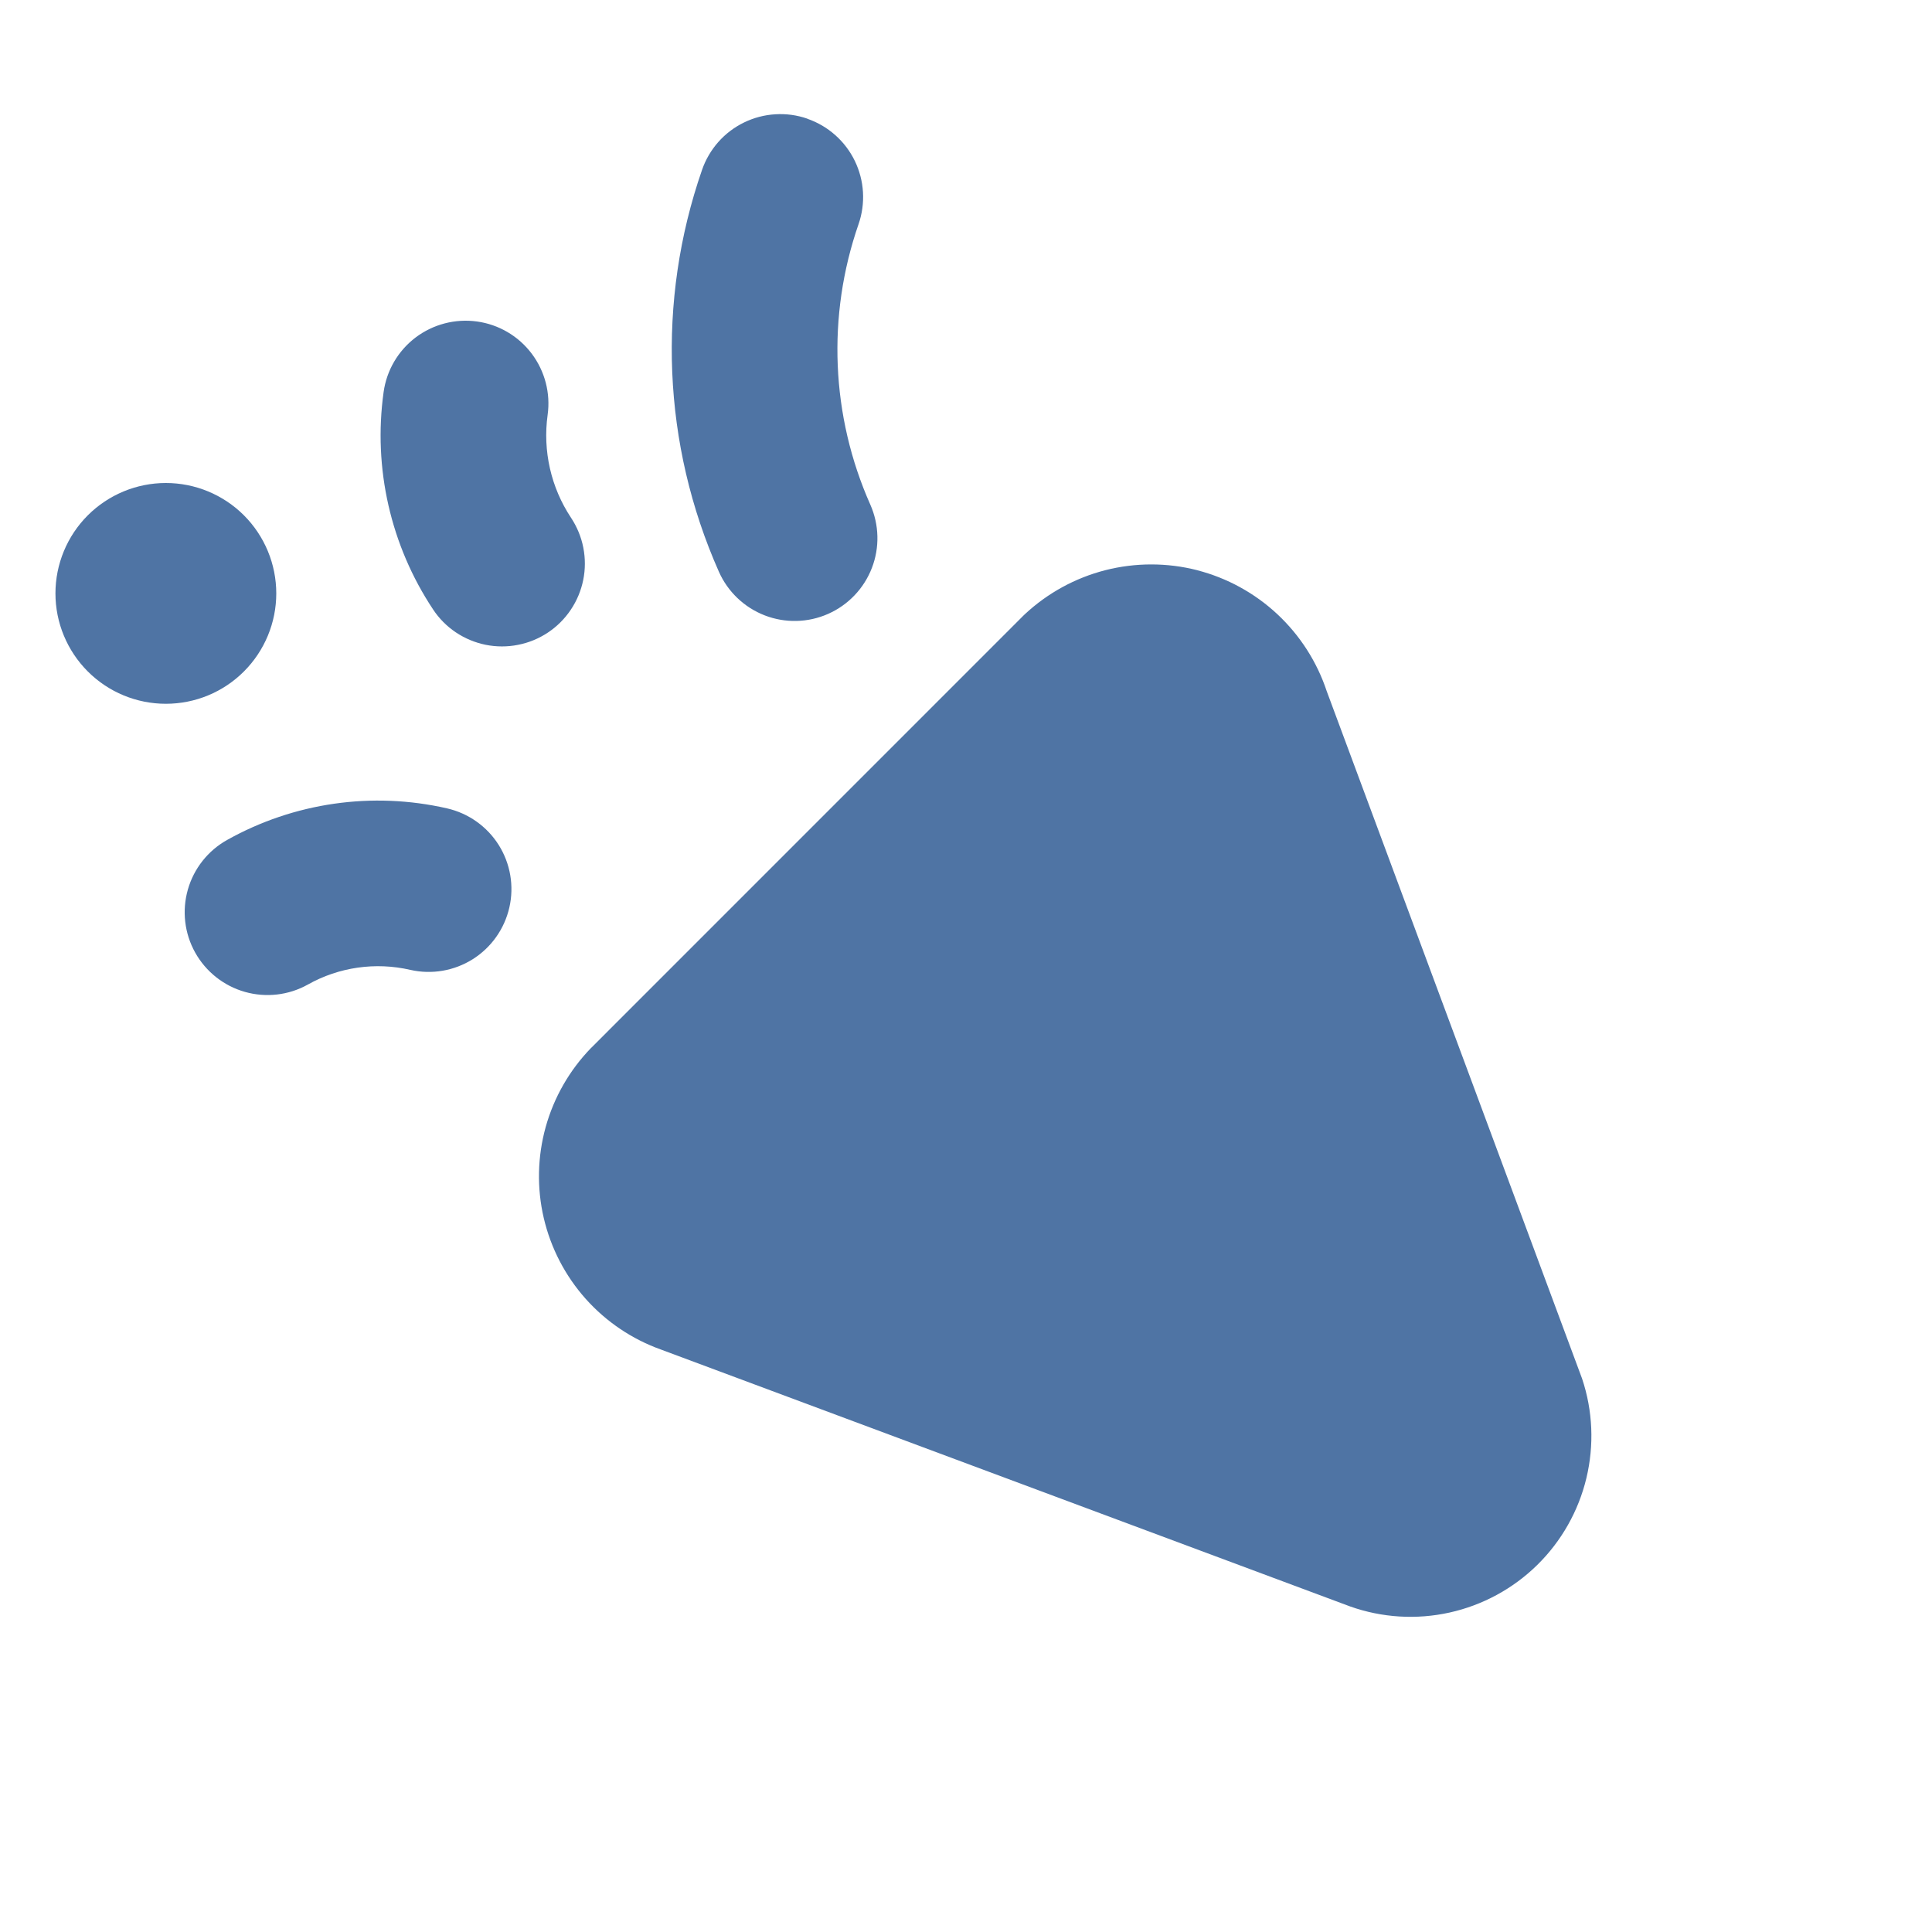 <svg width="40" height="40" viewBox="0 0 40 40" fill="none" xmlns="http://www.w3.org/2000/svg">
<g clip-path="url(#clip0_168_1341)">
<path fill-rule="evenodd" clip-rule="evenodd" d="M16.716 2.459C16.929 2.533 17.126 2.648 17.294 2.798C17.462 2.947 17.6 3.129 17.698 3.331C17.796 3.534 17.854 3.754 17.867 3.979C17.88 4.204 17.849 4.429 17.775 4.642C17.117 6.538 17.204 8.614 18.019 10.448C18.203 10.864 18.215 11.336 18.051 11.76C17.887 12.184 17.561 12.526 17.145 12.71C16.729 12.894 16.257 12.905 15.833 12.741C15.409 12.577 15.067 12.251 14.883 11.835C13.717 9.208 13.592 6.236 14.534 3.52C14.607 3.307 14.722 3.11 14.871 2.941C15.02 2.772 15.202 2.634 15.404 2.536C15.607 2.437 15.828 2.379 16.053 2.366C16.278 2.352 16.503 2.383 16.716 2.457V2.459ZM11.338 8.59C11.401 8.139 11.281 7.683 11.007 7.32C10.733 6.957 10.326 6.718 9.875 6.656C9.425 6.594 8.968 6.713 8.605 6.987C8.243 7.261 8.004 7.668 7.942 8.119C7.723 9.693 8.087 11.293 8.966 12.617C9.09 12.805 9.25 12.966 9.437 13.092C9.624 13.217 9.834 13.305 10.055 13.35C10.275 13.394 10.503 13.395 10.724 13.351C10.945 13.308 11.155 13.222 11.343 13.097C11.53 12.973 11.692 12.812 11.817 12.625C11.943 12.438 12.03 12.229 12.075 12.008C12.12 11.787 12.12 11.56 12.077 11.339C12.034 11.118 11.947 10.908 11.823 10.72C11.407 10.093 11.235 9.335 11.338 8.59ZM24.79 11.806C24.165 11.646 23.51 11.646 22.885 11.805C22.26 11.965 21.686 12.28 21.215 12.72L21.187 12.747L12.248 21.687L12.236 21.698C11.792 22.156 11.469 22.718 11.298 23.333C11.127 23.948 11.113 24.596 11.258 25.218C11.403 25.839 11.701 26.414 12.126 26.891C12.551 27.367 13.089 27.729 13.69 27.943L27.935 33.253L27.951 33.259C28.612 33.494 29.326 33.538 30.012 33.386C30.697 33.234 31.326 32.893 31.827 32.401C32.327 31.91 32.68 31.287 32.844 30.605C33.008 29.922 32.978 29.207 32.755 28.542L27.468 14.309C27.266 13.701 26.914 13.153 26.446 12.716C25.978 12.279 25.407 11.966 24.787 11.806H24.79ZM8.495 20.08C7.774 19.914 7.018 20.022 6.374 20.384C5.977 20.606 5.508 20.66 5.07 20.536C4.633 20.412 4.263 20.119 4.041 19.722C3.819 19.325 3.765 18.856 3.889 18.419C4.013 17.982 4.306 17.611 4.703 17.39C6.086 16.616 7.708 16.383 9.254 16.736C9.697 16.837 10.082 17.109 10.325 17.494C10.567 17.879 10.647 18.344 10.546 18.787C10.445 19.231 10.173 19.616 9.788 19.859C9.403 20.101 8.938 20.181 8.495 20.08ZM3.434 10C2.828 10 2.247 10.241 1.818 10.669C1.389 11.098 1.148 11.68 1.148 12.286C1.148 12.892 1.389 13.473 1.818 13.902C2.247 14.331 2.828 14.571 3.434 14.571C4.04 14.571 4.622 14.331 5.05 13.902C5.479 13.473 5.72 12.892 5.72 12.286C5.72 11.68 5.479 11.098 5.05 10.669C4.622 10.241 4.04 10 3.434 10Z" fill="#4F74A4"/>
</g>
<defs>
<clipPath id="clip0_168_1341">
<rect width="32" height="32" fill="white" transform="translate(1 2)"/>
</clipPath>
</defs>
</svg>
